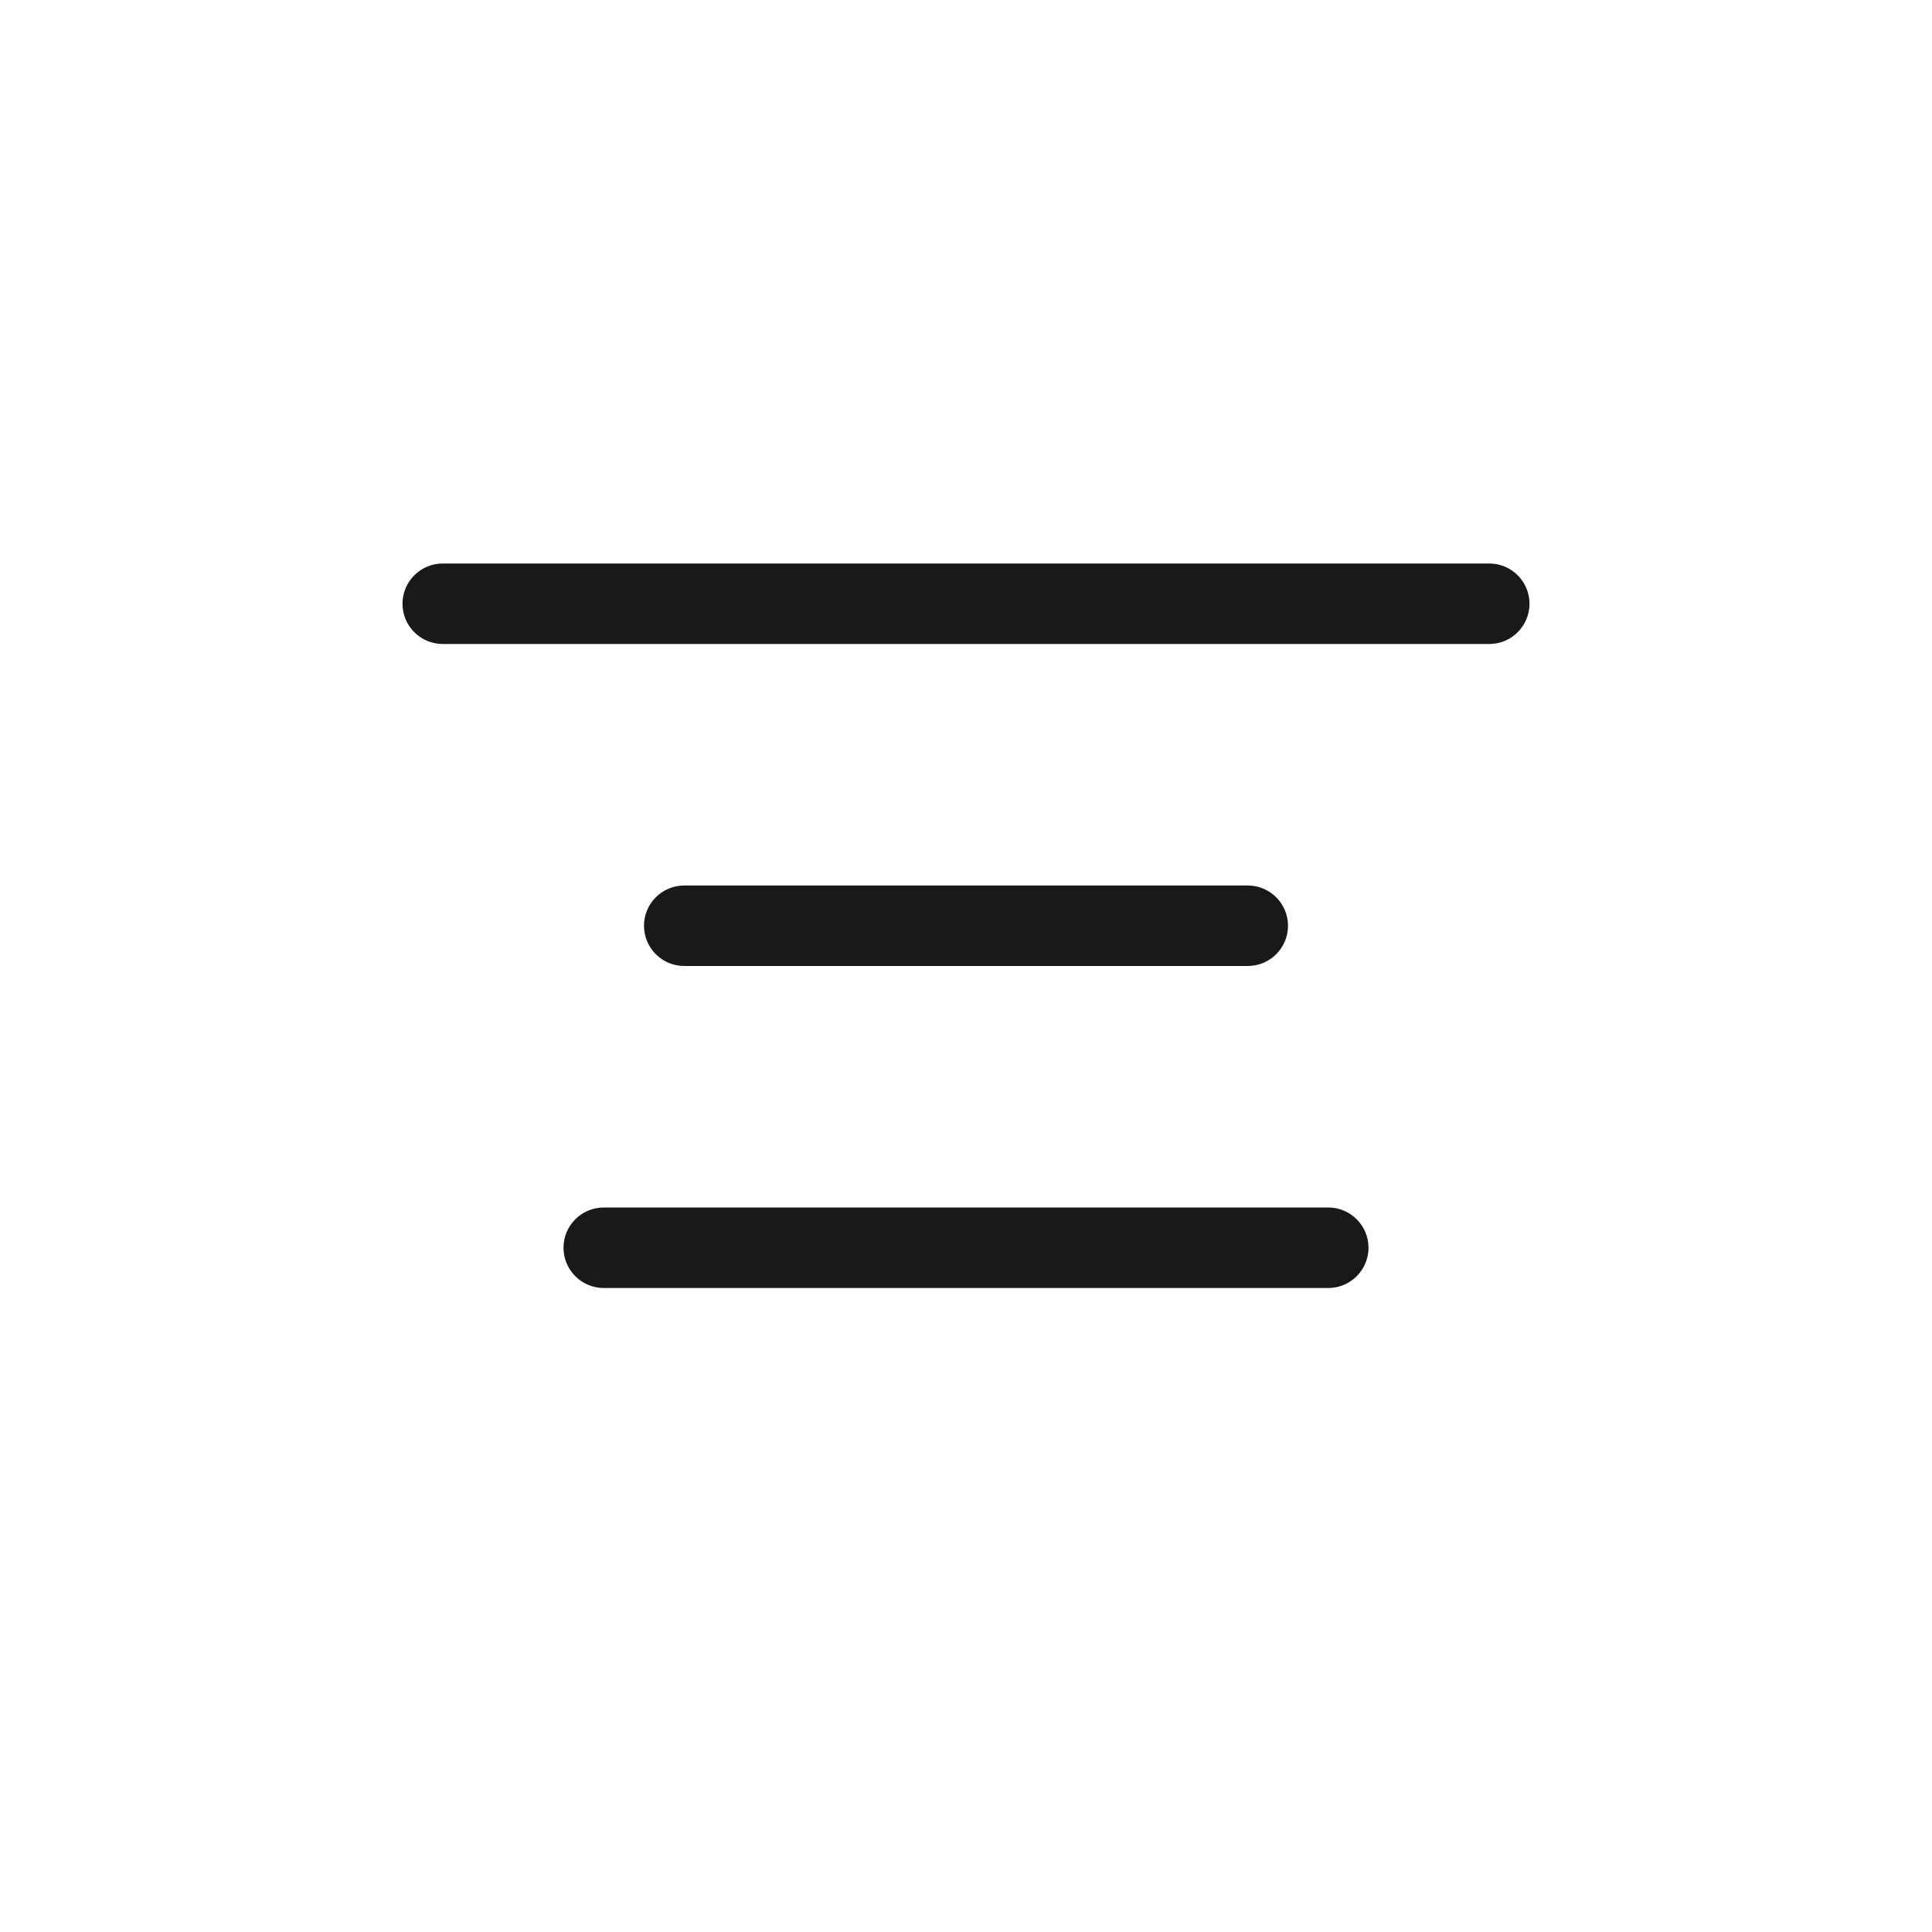 <svg width="24" height="24" viewBox="0 0 24 24" fill="none" xmlns="http://www.w3.org/2000/svg">
<path fill-rule="evenodd" clip-rule="evenodd" d="M5 7.5C5 7.224 5.224 7 5.5 7H18.5C18.776 7 19 7.224 19 7.5C19 7.776 18.776 8 18.5 8H5.5C5.224 8 5 7.776 5 7.5ZM8 11.5C8 11.224 8.224 11 8.5 11H15.5C15.776 11 16 11.224 16 11.5C16 11.776 15.776 12 15.5 12H8.5C8.224 12 8 11.776 8 11.5ZM7.5 15C7.224 15 7 15.224 7 15.5C7 15.776 7.224 16 7.5 16H16.5C16.776 16 17 15.776 17 15.5C17 15.224 16.776 15 16.5 15H7.5Z" fill="black" fill-opacity="0.9"/>
</svg>
